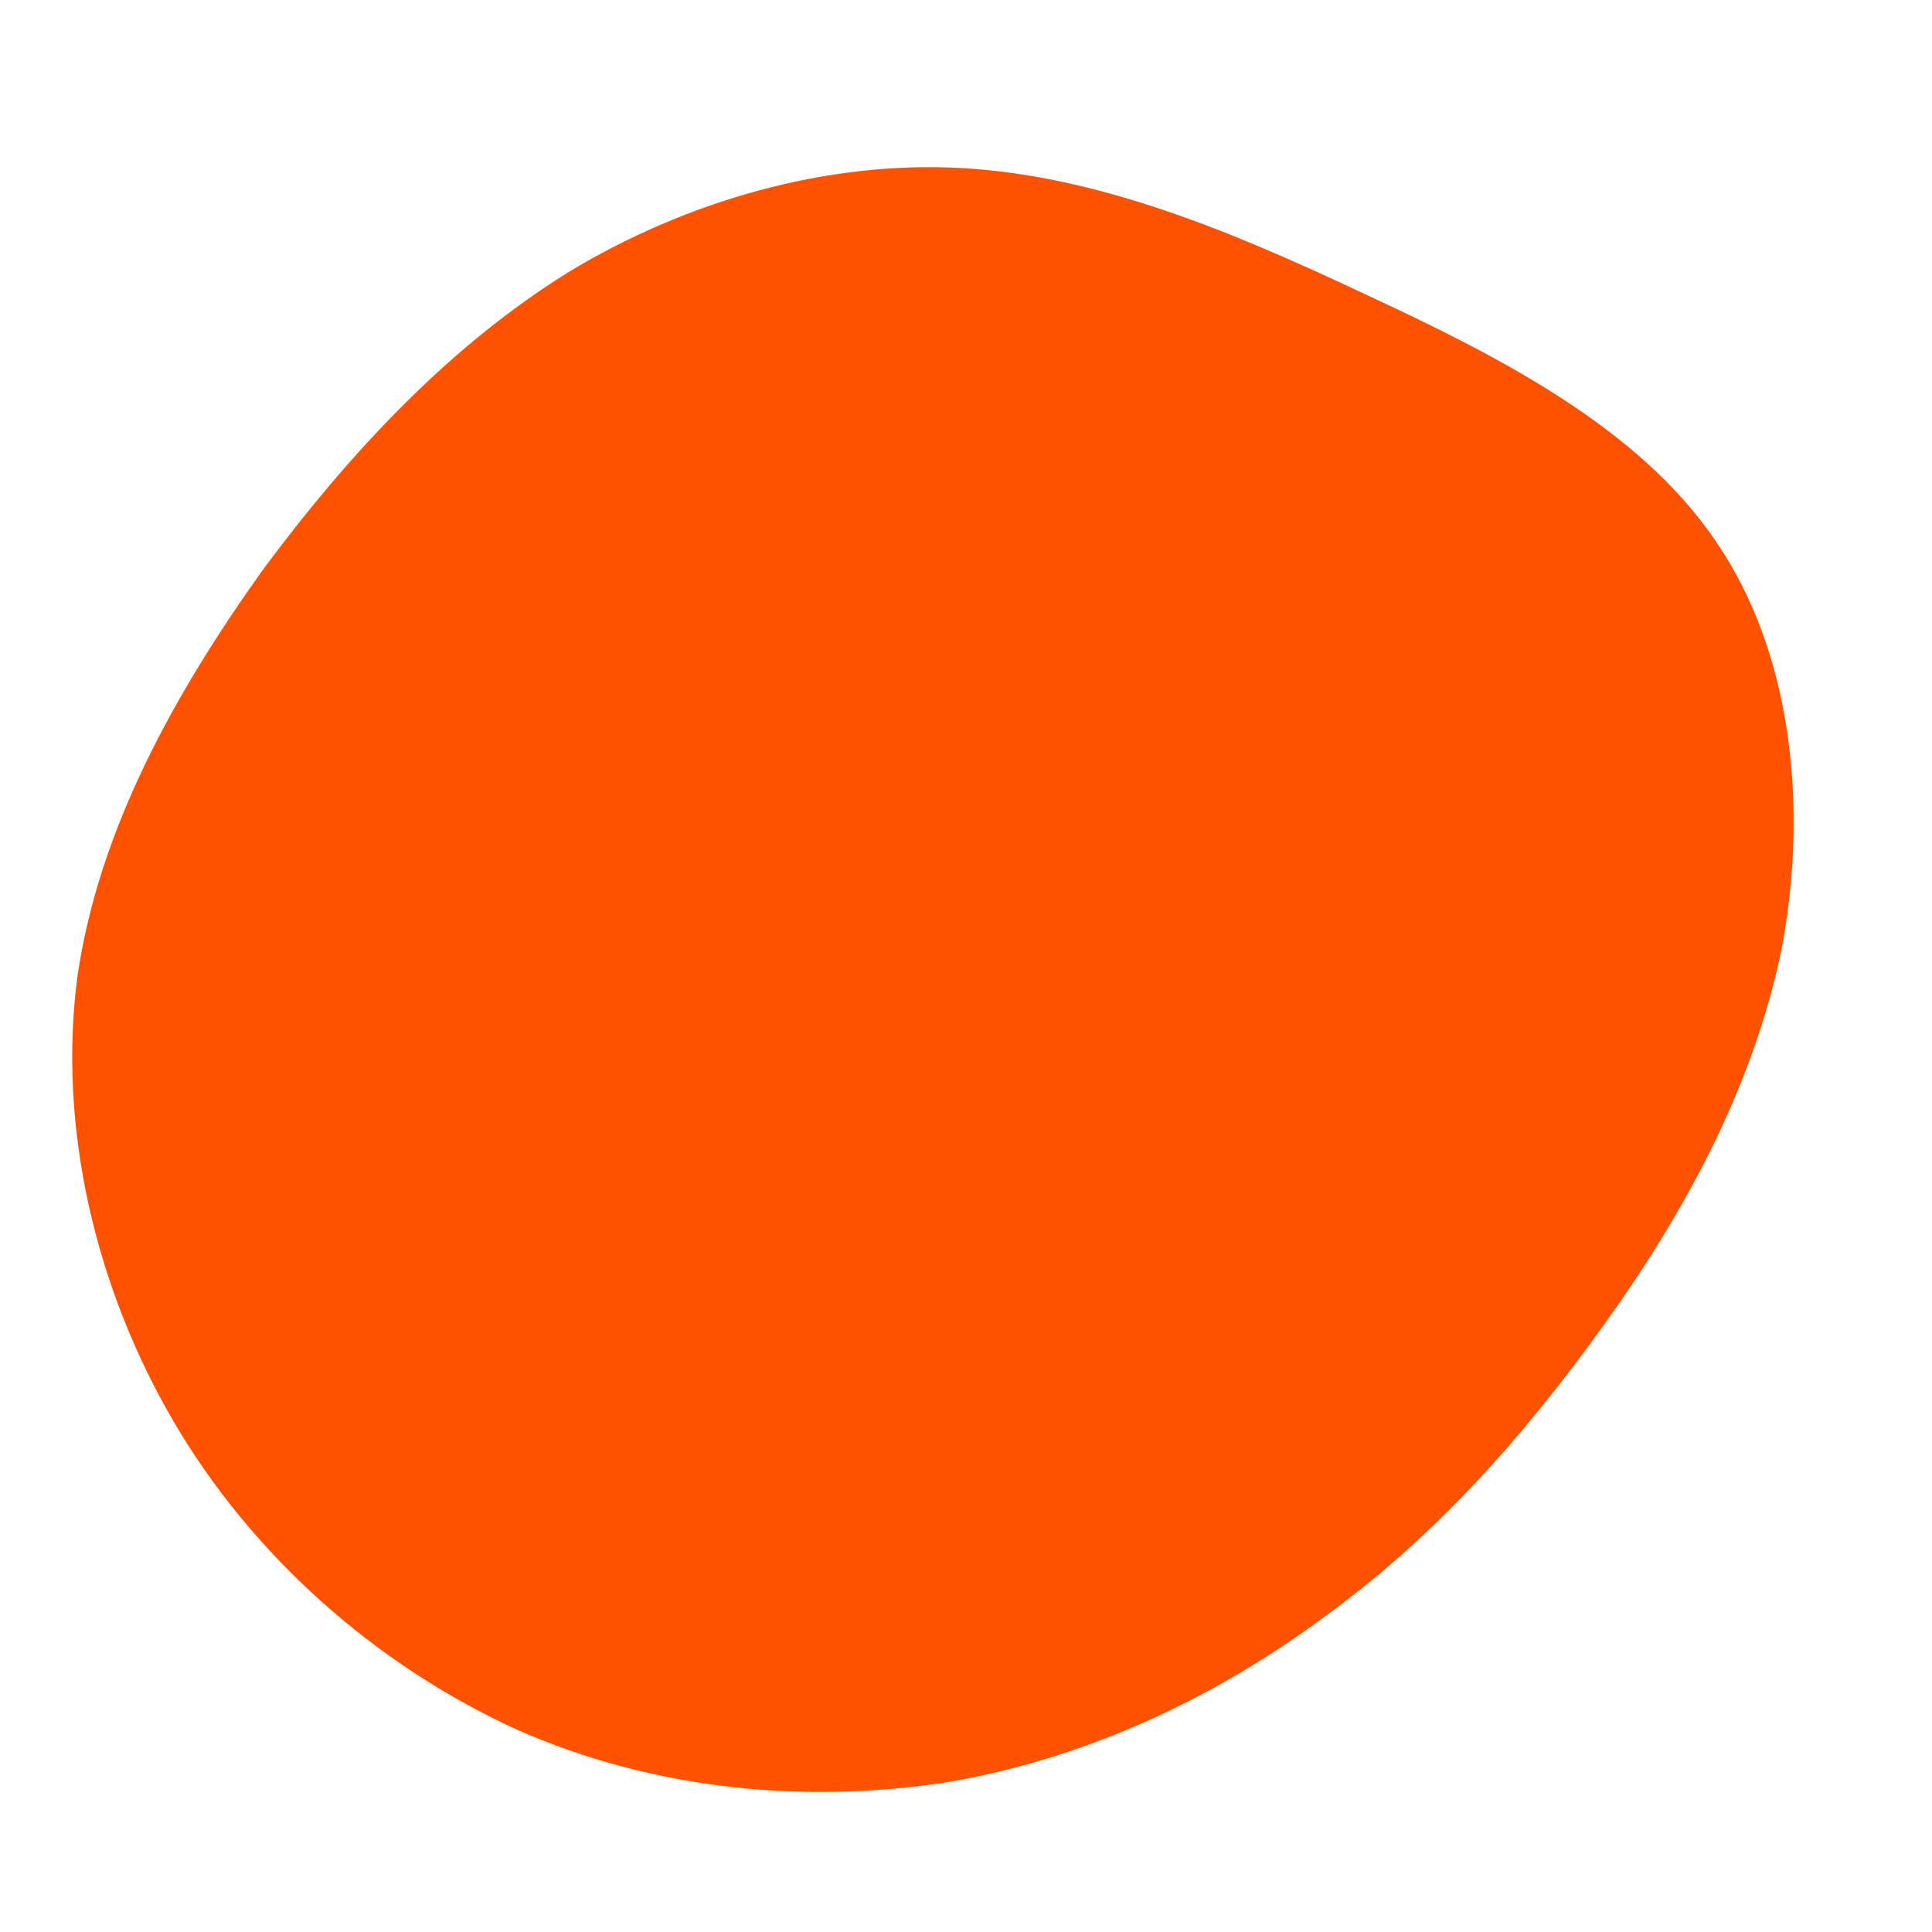 <!--?xml version="1.0" standalone="no"?-->
              <svg id="sw-js-blob-svg" viewBox="0 0 100 100" xmlns="http://www.w3.org/2000/svg" version="1.1">
                    <defs> 
                        <linearGradient id="sw-gradient" x1="0" x2="1" y1="1" y2="0">
                            <stop id="stop1" stop-color="rgba(255, 81.917, 0, 1)" offset="0%"></stop>
                            <stop id="stop2" stop-color="rgba(255, 158.795, 0, 1)" offset="100%"></stop>
                        </linearGradient>
                    </defs>
                <path fill="rgba(255, 81.917, 0, 1)" d="M20.6,-34.8C27.5,-31.6,34.8,-27.9,38.8,-22C42.8,-16.2,43.6,-8.1,42.2,-0.8C40.7,6.4,37.1,12.9,33,18.6C28.9,24.3,24.4,29.4,18.8,33.5C13.2,37.7,6.6,40.9,-0.7,42.2C-8.1,43.4,-16.1,42.7,-23.3,39.5C-30.5,36.2,-36.9,30.6,-41,23.6C-45.1,16.6,-47,8.3,-46,0.6C-44.9,-7.1,-40.9,-14.2,-36.4,-20.5C-31.8,-26.7,-26.7,-32.1,-20.6,-35.9C-14.5,-39.6,-7.2,-41.7,-0.2,-41.3C6.8,-40.9,13.6,-38.1,20.6,-34.8Z" width="100%" height="100%" transform="translate(50 50)" stroke-width="0" style="transition: all 0.3s ease 0s;" stroke="url(#sw-gradient)"></path>
              </svg>